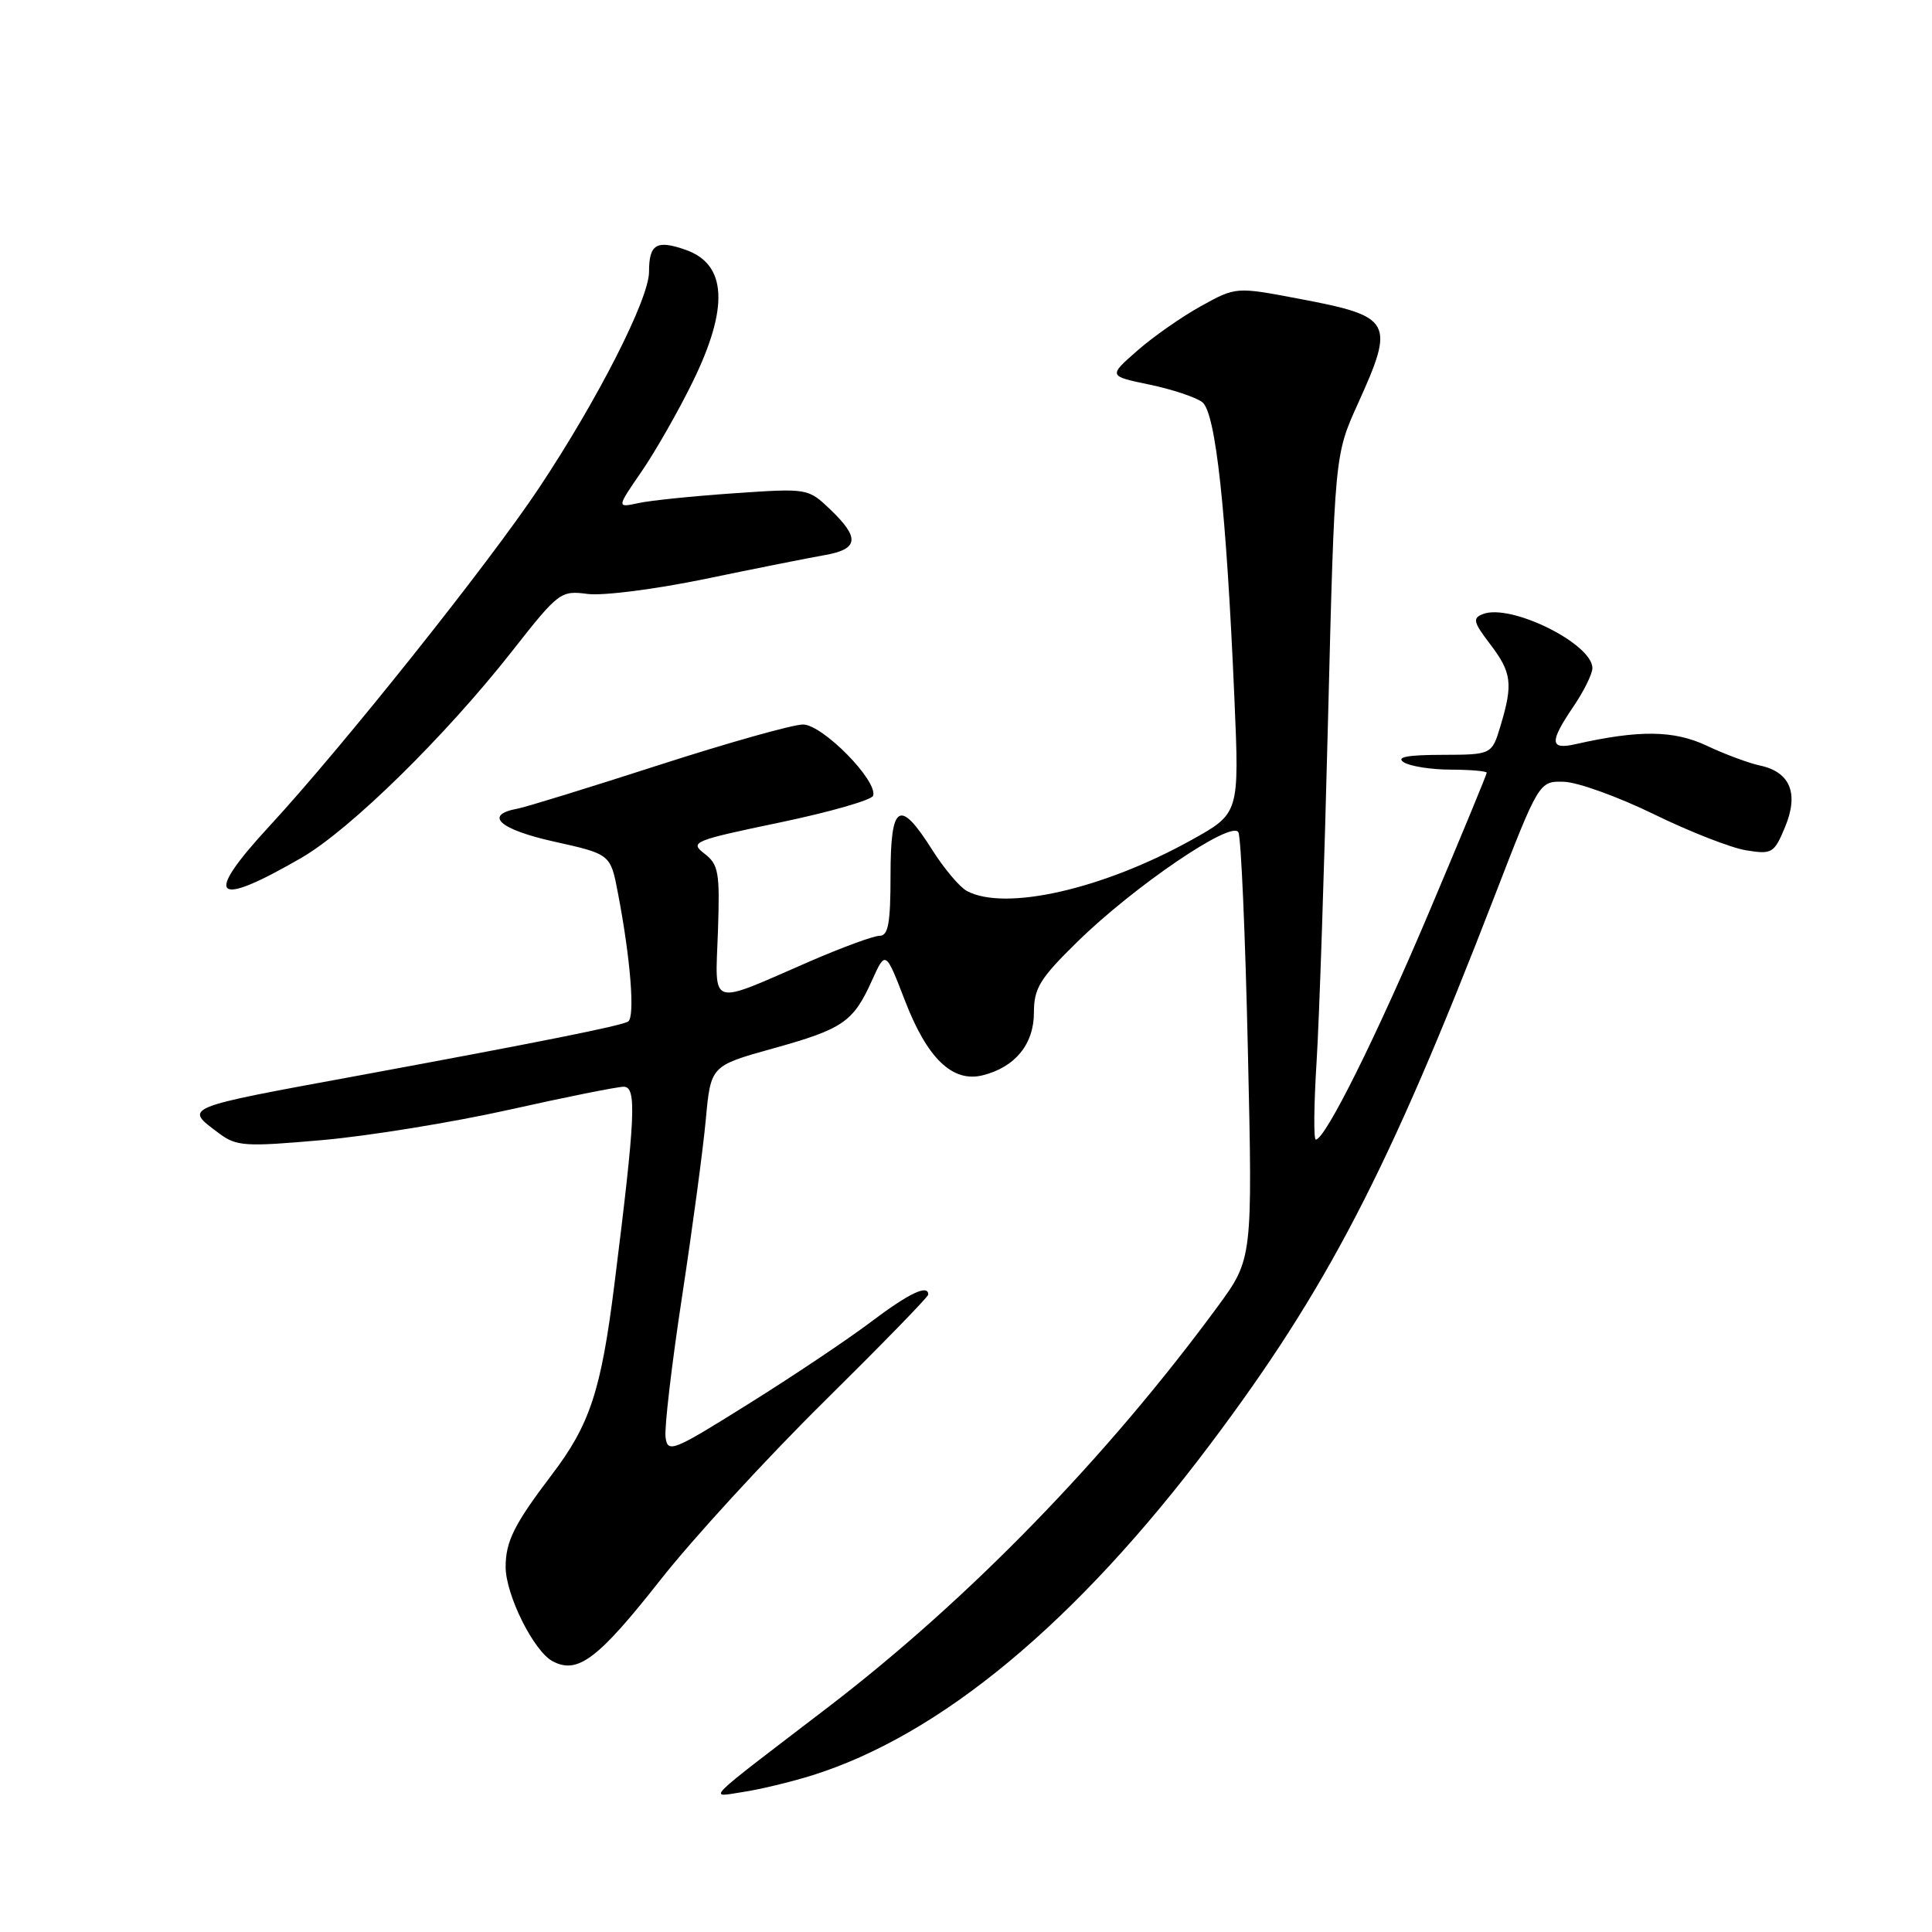 <?xml version="1.0" encoding="UTF-8" standalone="no"?>
<!DOCTYPE svg PUBLIC "-//W3C//DTD SVG 1.1//EN" "http://www.w3.org/Graphics/SVG/1.1/DTD/svg11.dtd" >
<svg xmlns="http://www.w3.org/2000/svg" xmlns:xlink="http://www.w3.org/1999/xlink" version="1.1" viewBox="0 0 256 256">
 <g >
 <path fill="currentColor"
d=" M 107.50 235.28 C 124.59 229.96 142.60 215.00 160.37 191.36 C 175.85 170.77 183.97 155.12 197.94 119.00 C 203.93 103.50 203.93 103.50 207.24 103.59 C 209.07 103.65 214.42 105.58 219.15 107.89 C 223.88 110.20 229.37 112.35 231.37 112.67 C 234.80 113.23 235.08 113.06 236.52 109.61 C 238.38 105.15 237.23 102.30 233.22 101.44 C 231.72 101.12 228.54 99.94 226.13 98.80 C 221.79 96.76 217.19 96.70 208.75 98.61 C 205.34 99.38 205.29 98.33 208.50 93.60 C 209.88 91.57 211.00 89.29 211.00 88.53 C 211.00 85.30 200.19 79.95 196.52 81.36 C 195.09 81.90 195.21 82.41 197.44 85.34 C 200.31 89.10 200.50 90.59 198.84 96.13 C 197.68 100.00 197.68 100.00 191.09 100.02 C 186.47 100.03 184.95 100.32 186.00 101.00 C 186.82 101.53 189.64 101.98 192.25 101.98 C 194.86 101.99 197.00 102.18 197.00 102.39 C 197.00 102.61 193.62 110.79 189.48 120.58 C 182.43 137.27 175.60 151.00 174.35 151.00 C 174.05 151.00 174.10 146.39 174.45 140.75 C 174.81 135.11 175.49 114.70 175.97 95.40 C 176.85 60.29 176.85 60.29 179.92 53.51 C 184.87 42.59 184.50 41.93 172.14 39.59 C 163.77 38.00 163.77 38.00 159.14 40.56 C 156.59 41.97 152.78 44.63 150.68 46.48 C 146.86 49.83 146.86 49.83 152.30 50.96 C 155.29 51.58 158.44 52.63 159.31 53.29 C 161.09 54.67 162.49 67.59 163.57 92.64 C 164.22 107.78 164.22 107.78 157.86 111.31 C 146.14 117.83 133.17 120.77 128.12 118.06 C 127.16 117.55 125.07 115.07 123.49 112.56 C 119.18 105.75 118.00 106.49 118.00 116.00 C 118.00 122.33 117.70 124.00 116.55 124.00 C 115.75 124.00 111.59 125.53 107.30 127.39 C 93.76 133.28 94.77 133.61 95.13 123.45 C 95.40 115.58 95.22 114.55 93.34 113.11 C 91.36 111.58 91.85 111.38 103.30 108.99 C 109.92 107.61 115.50 106.01 115.69 105.44 C 116.34 103.47 108.99 96.00 106.40 96.00 C 105.06 96.00 96.43 98.43 87.23 101.40 C 78.03 104.37 69.64 106.96 68.58 107.15 C 64.04 107.98 66.16 109.90 73.39 111.51 C 80.90 113.18 80.90 113.18 81.88 118.34 C 83.56 127.08 84.16 134.78 83.23 135.36 C 82.30 135.93 71.65 138.06 47.50 142.52 C 23.96 146.85 24.36 146.69 29.02 150.17 C 31.34 151.90 32.45 151.97 42.68 151.07 C 48.81 150.53 59.96 148.72 67.45 147.05 C 74.95 145.37 81.78 144.00 82.64 144.00 C 84.39 144.00 84.21 147.85 81.41 170.20 C 79.65 184.27 78.17 188.78 73.10 195.43 C 68.15 201.95 67.00 204.24 67.00 207.62 C 67.00 211.32 70.71 218.78 73.22 220.12 C 76.54 221.89 79.23 219.86 87.53 209.32 C 91.77 203.92 101.49 193.33 109.12 185.79 C 116.75 178.25 123.00 171.84 123.00 171.54 C 123.00 170.13 120.44 171.36 115.35 175.20 C 112.29 177.51 105.00 182.39 99.14 186.05 C 89.12 192.32 88.48 192.57 88.19 190.45 C 88.02 189.20 89.00 180.83 90.37 171.84 C 91.74 162.85 93.16 152.29 93.52 148.36 C 94.18 141.23 94.18 141.23 102.34 138.95 C 111.71 136.35 113.05 135.43 115.53 129.94 C 117.34 125.93 117.34 125.93 119.92 132.61 C 122.87 140.27 126.23 143.48 130.22 142.48 C 134.51 141.41 137.00 138.35 137.00 134.18 C 137.00 130.94 137.78 129.67 142.75 124.80 C 150.23 117.46 163.23 108.62 164.09 110.28 C 164.45 110.95 165.01 123.95 165.35 139.16 C 165.98 166.81 165.98 166.81 161.32 173.16 C 146.63 193.15 128.35 211.95 109.74 226.20 C 92.79 239.17 93.81 238.15 98.50 237.44 C 100.70 237.11 104.75 236.13 107.50 235.28 Z  M 39.95 113.66 C 46.40 109.92 58.97 97.59 67.85 86.29 C 74.02 78.43 74.29 78.23 77.85 78.70 C 79.86 78.97 86.90 78.07 93.50 76.70 C 100.10 75.33 107.19 73.92 109.25 73.56 C 113.77 72.77 113.97 71.30 110.04 67.53 C 107.07 64.70 107.06 64.69 97.29 65.36 C 91.90 65.73 86.20 66.31 84.60 66.66 C 81.70 67.29 81.70 67.29 85.01 62.48 C 86.83 59.84 89.88 54.49 91.79 50.59 C 96.62 40.72 96.31 35.00 90.84 33.10 C 86.99 31.75 86.00 32.35 86.00 36.02 C 86.00 39.61 79.21 52.95 71.42 64.66 C 64.76 74.68 45.35 99.02 35.67 109.50 C 26.87 119.03 28.29 120.41 39.95 113.66 Z "/>
</g>
</svg>
